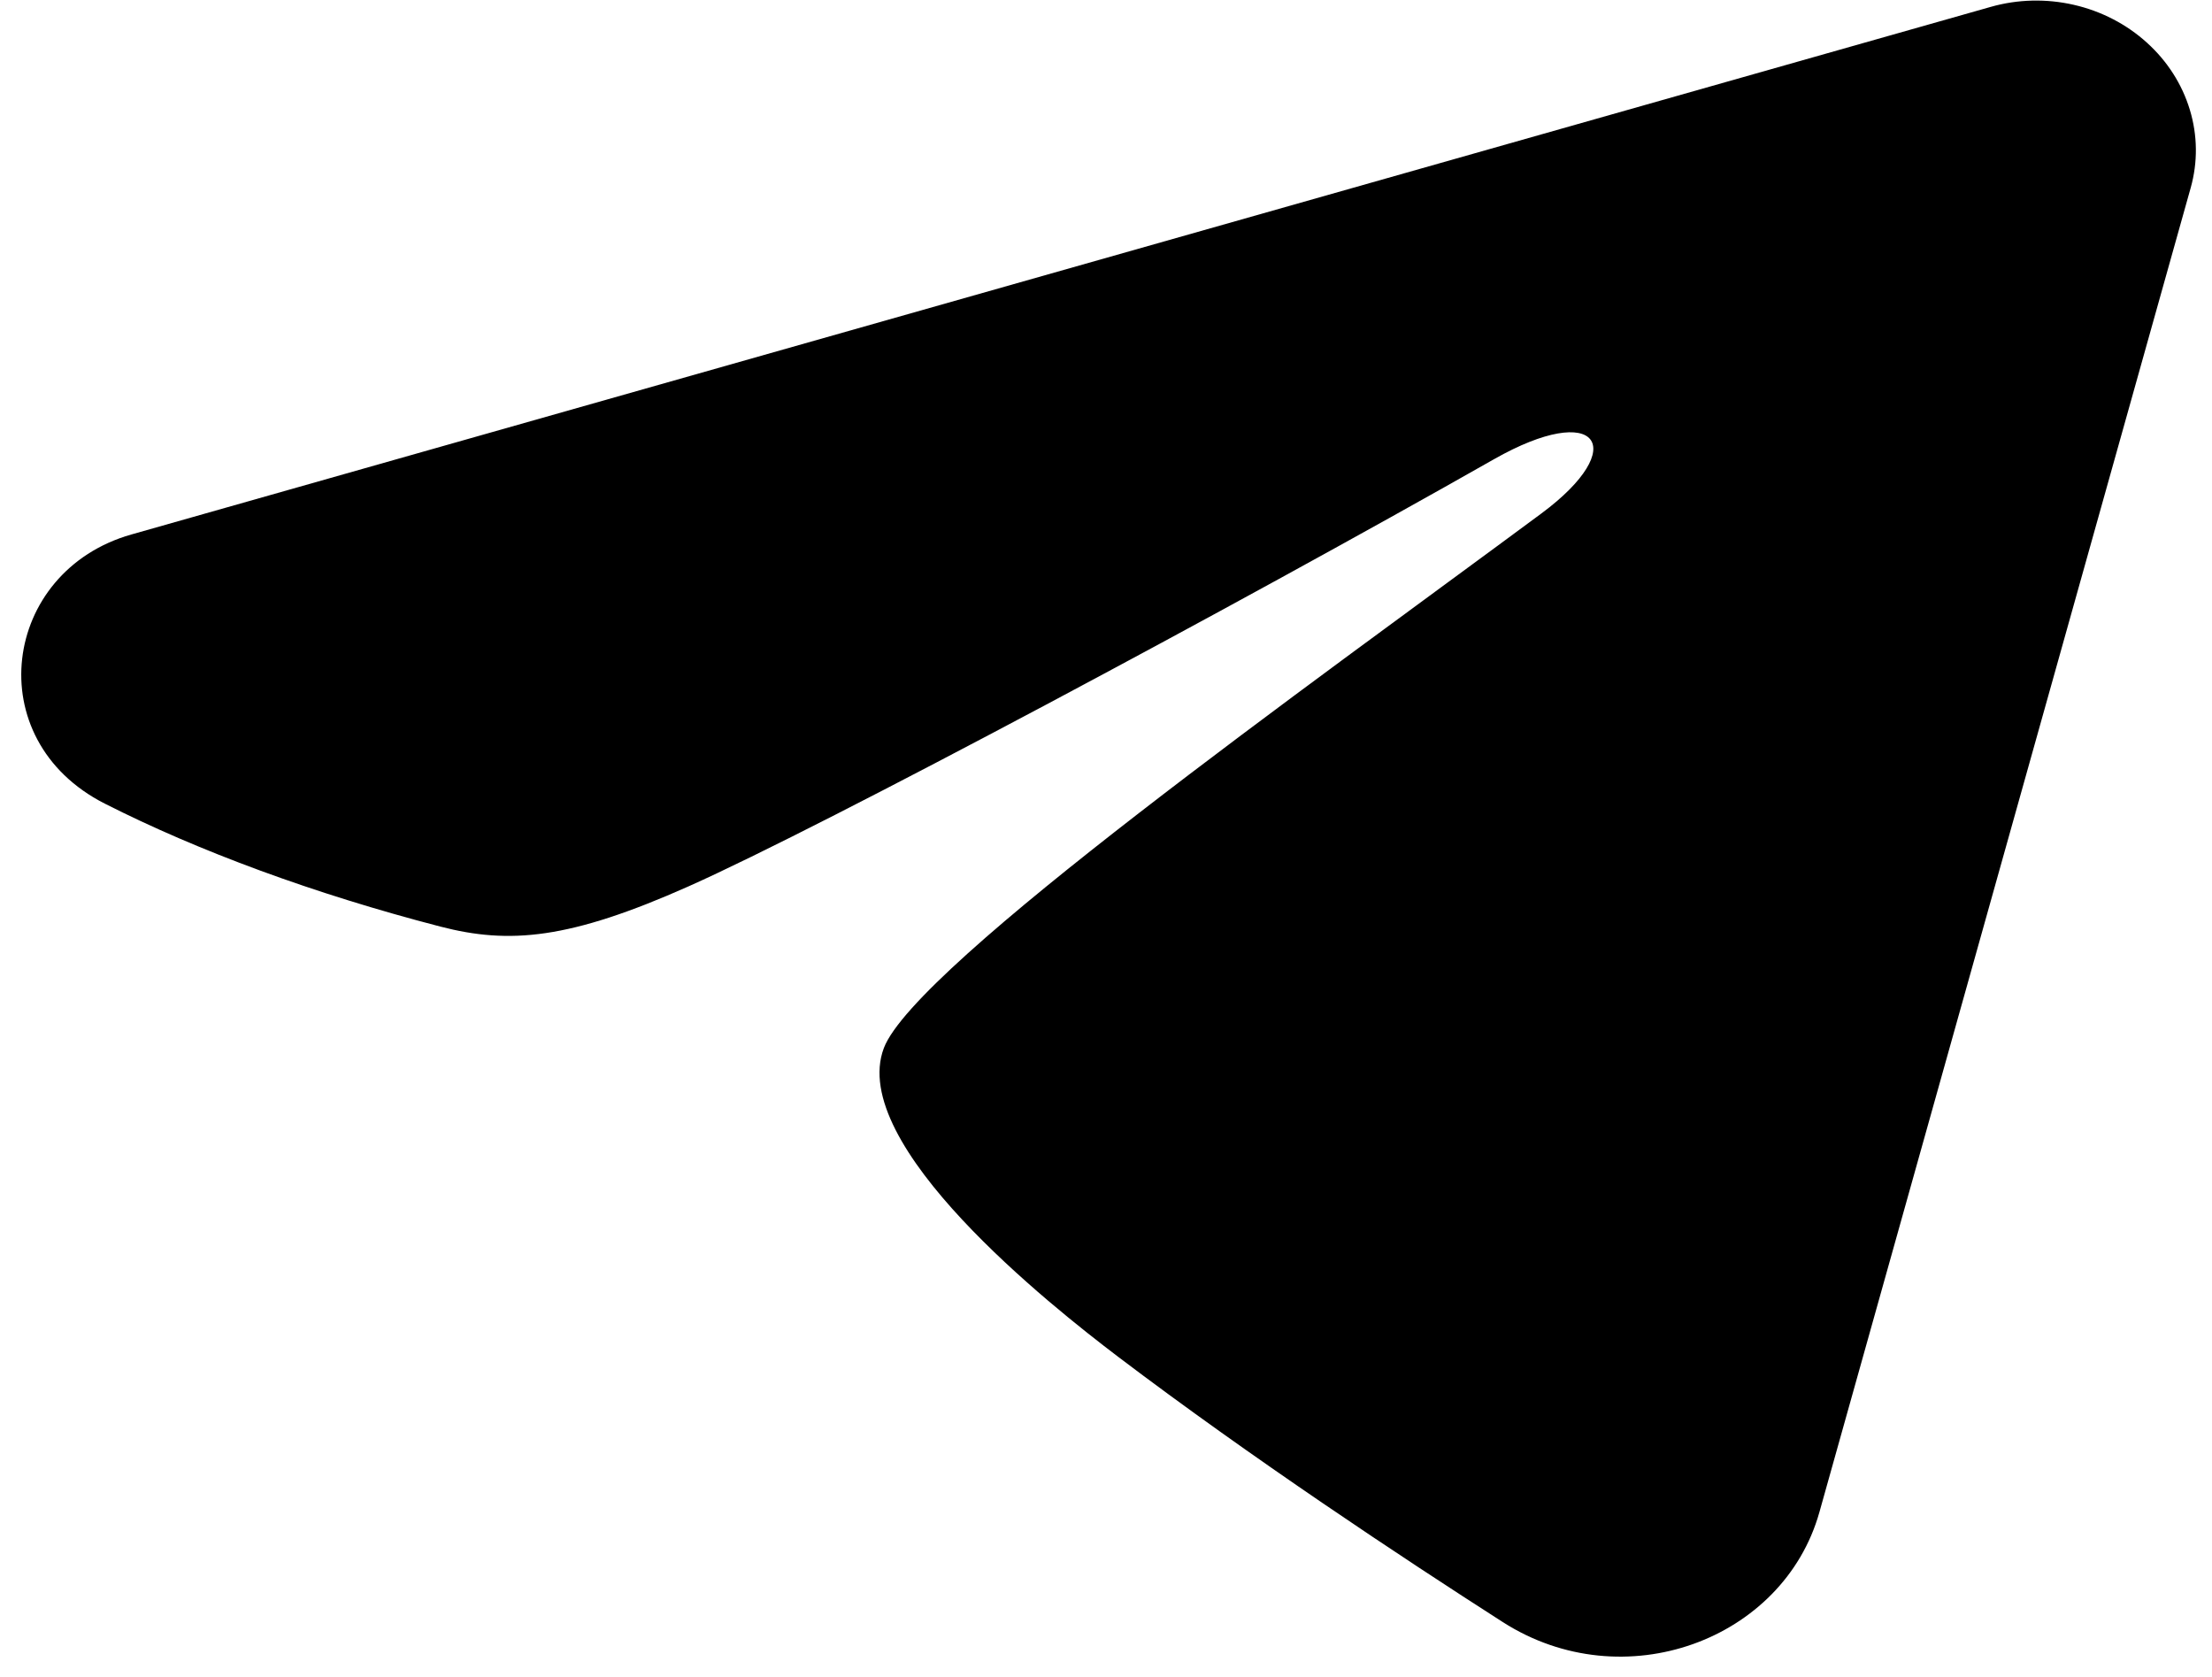 <svg width="62" height="47" viewBox="0 0 62 47" fill="none" xmlns="http://www.w3.org/2000/svg">
<path fill-rule="evenodd" clip-rule="evenodd" d="M55.801 0.192C56.554 -0.022 57.357 -0.041 58.126 0.135C58.896 0.311 59.603 0.677 60.175 1.195C60.748 1.712 61.163 2.362 61.379 3.077C61.596 3.792 61.604 4.545 61.404 5.259L50.995 42.38C49.987 45.961 45.509 47.626 42.12 45.456C39.286 43.64 35.084 40.859 31.338 38.021C29.465 36.6 23.746 32.079 24.774 29.369C25.656 27.052 36.81 19.125 43.205 14.388C45.715 12.527 44.785 11.217 41.875 12.869C34.649 16.971 23.088 23.152 19.3 24.839C15.96 26.326 14.281 26.469 12.341 25.966C8.801 25.048 5.553 23.848 2.936 22.52C-0.6 20.726 0.05 16.009 3.683 14.978L55.801 0.192Z" fill="black"/>
</svg>
